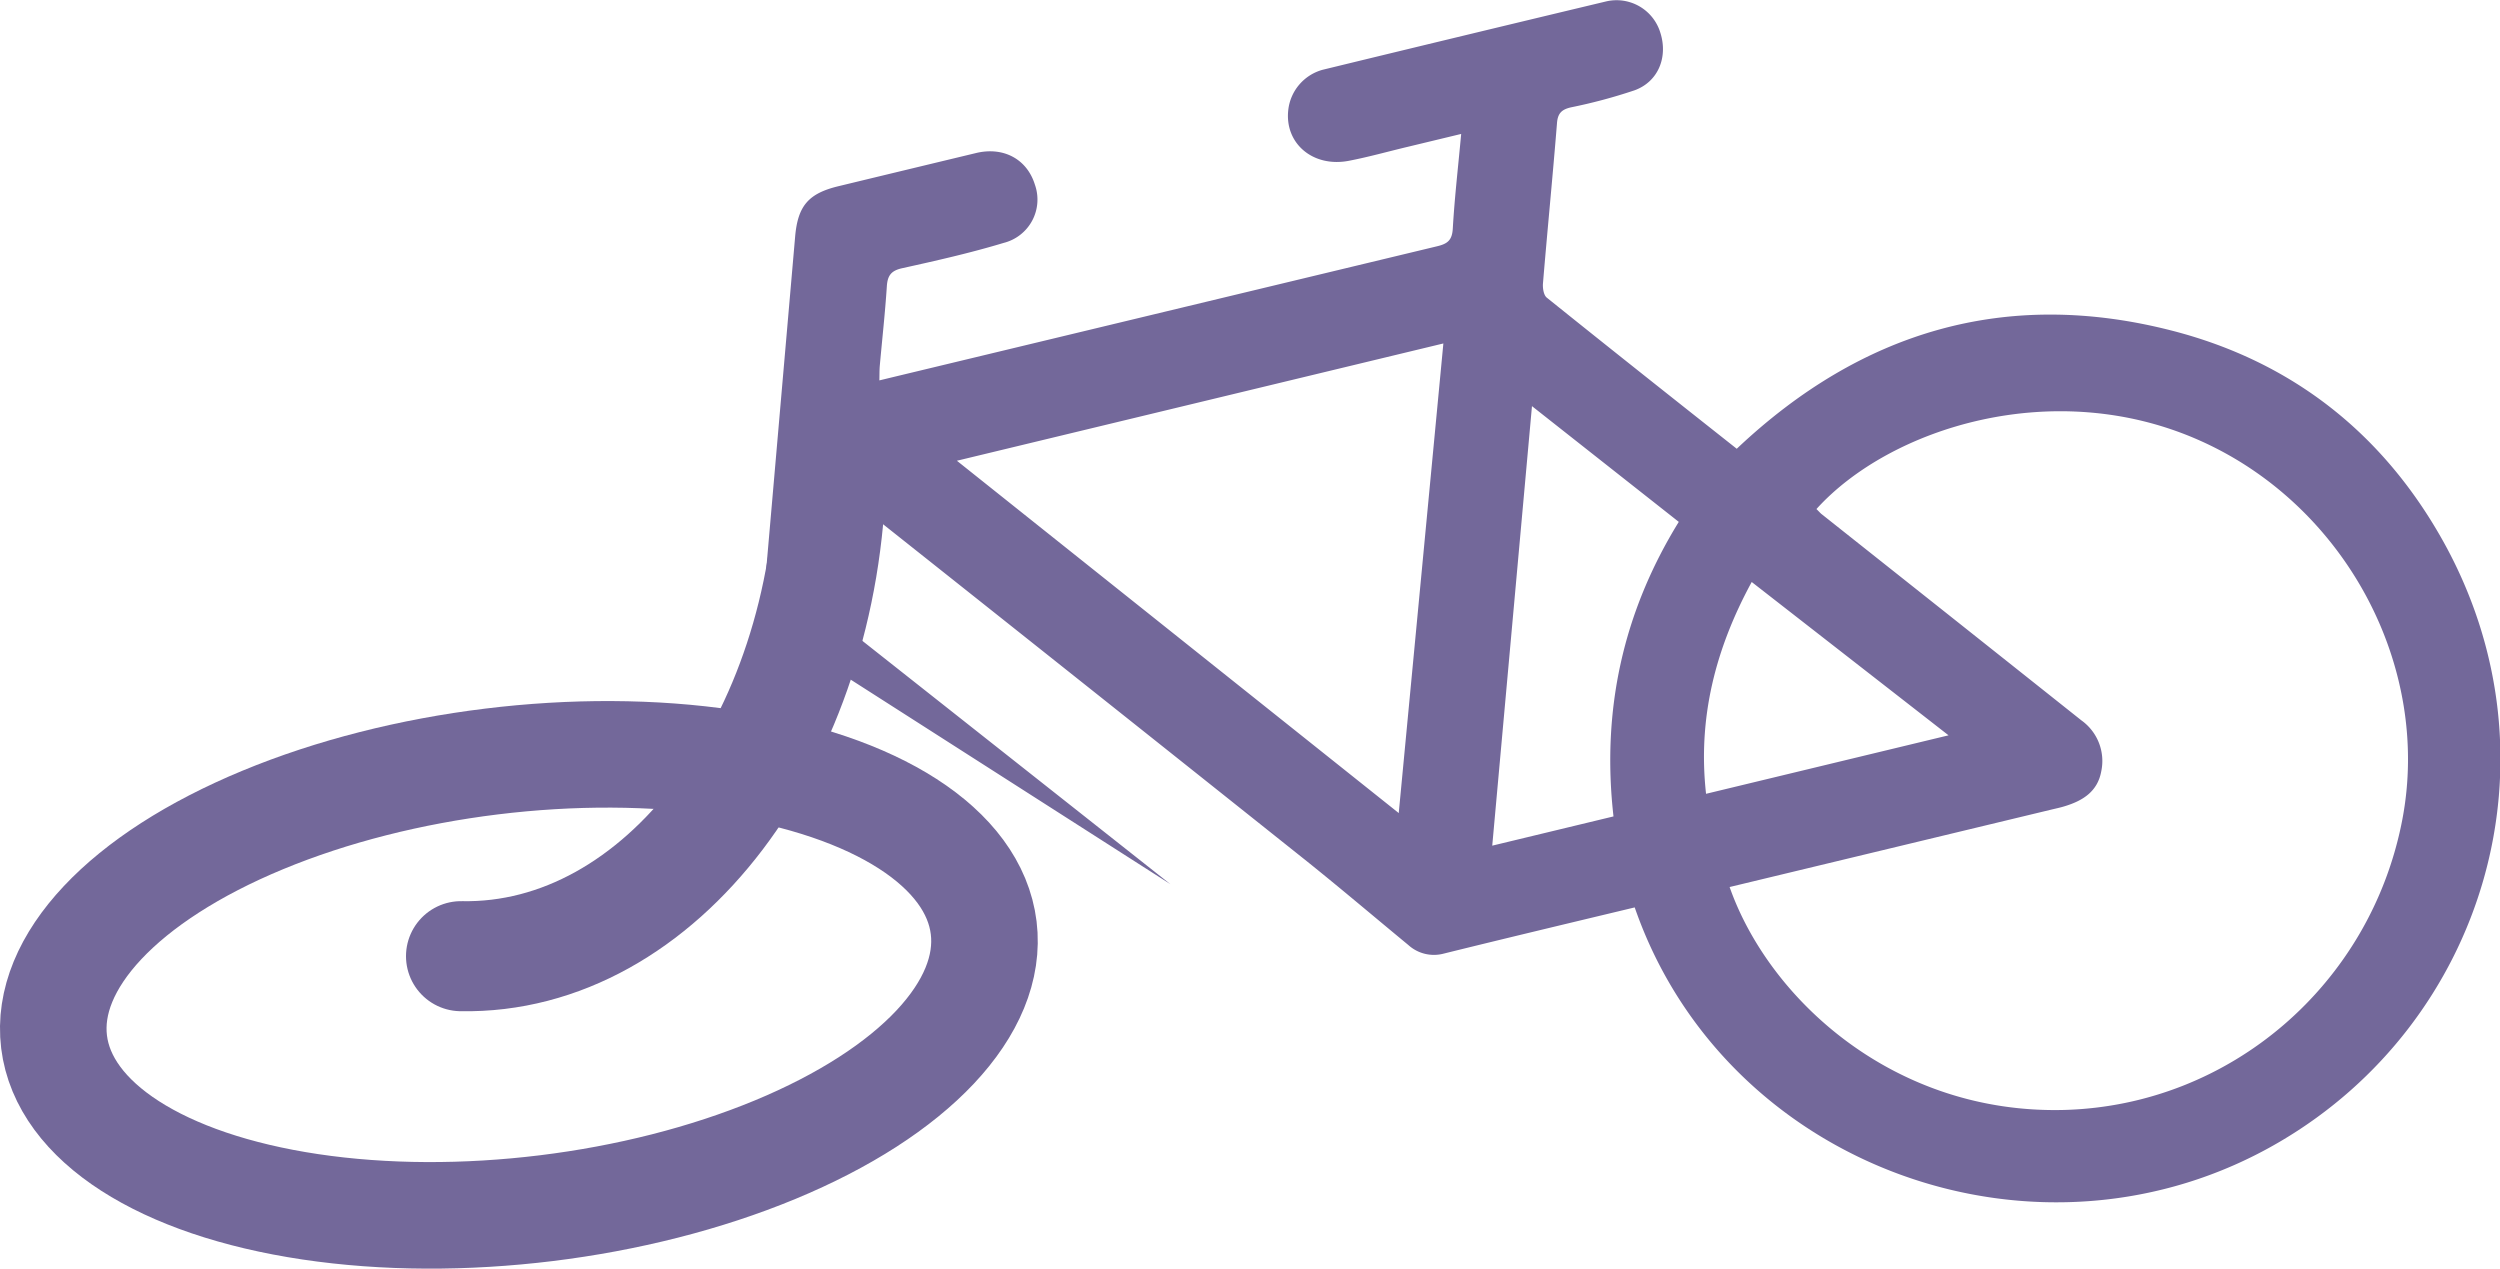 <svg id="Layer_1" data-name="Layer 1" xmlns="http://www.w3.org/2000/svg" viewBox="0 0 536.09 272.05">
  <defs>
    <style>.cls-1{fill:#73689a;}.cls-2,.cls-3{fill:none;stroke:#73689a;stroke-linecap:round;stroke-miterlimit:10;}.cls-2{stroke-width:23.6px;}.cls-3{stroke-width:22.85px;}</style>
  </defs>
  <title>BIKE</title>
  <path class="cls-1" d="M252.47,190.51,164.8,134.42l2.36-27.14q2.42-27.84,4.84-55.67c.58-6.58,2.87-9.22,9.28-10.77q14.77-3.57,29.54-7.12c5.86-1.4,10.89,1.32,12.58,6.76A9.58,9.58,0,0,1,216.7,53c-7.14,2.16-14.45,3.81-21.74,5.42-2.39.53-3.15,1.58-3.3,3.9-.37,5.67-1,11.33-1.51,17-.08.95-.06,1.9-.09,3.16l3.14-.76q58.22-14,116.45-28c2.23-.53,3.22-1.28,3.37-3.77.38-6.63,1.15-13.25,1.8-20.32l-11.45,2.76c-4.21,1-8.38,2.18-12.63,3-7.69,1.48-13.8-3.71-13-10.88a10.1,10.1,0,0,1,7.38-8.64q30.39-7.39,60.8-14.66a9.81,9.81,0,0,1,11.6,6.69c1.68,5.24-.42,10.51-5.51,12.37a113,113,0,0,1-13.65,3.66c-2,.46-2.85,1.28-3,3.45-.92,11.43-2.05,22.84-3,34.27-.09,1,.13,2.53.81,3.08,13.47,10.83,27,21.55,40.74,32.41,26.65-25.19,57.78-34.51,93.47-25.29,25.68,6.64,45.21,22.08,58.09,45.26,26,46.86,8.67,103-35.17,128.66-51.17,30-118.87,5.73-138.27-50.28l-3.33.8c-12.52,3-25.06,6-37.56,9.09a8.17,8.17,0,0,1-7.66-1.83c-7.27-6-14.45-12.1-21.81-18q-46-36.66-92.06-73.21c-.6-.48-1.23-.93-2.32-1.75L184.73,137M90.81,230.34,391,110.07c.34.32.66.68,1,1l27.24,21.61q14.31,11.36,28.61,22.73a10.69,10.69,0,0,1,4.22,10.92c-.8,4.35-4,6.3-7.85,7.47-.94.29-1.9.49-2.86.72L376,190.25l-3.62.87c8.48,24.11,35.36,48.78,71.83,47.8,35.56-1,65.6-26.93,72.4-62.13,6.35-32.9-12.14-67.4-43.24-81.34C442,81.36,406.7,92.69,391,110.07ZM206.68,99.71l94.75,75.55L311,74.56ZM330,88l-8.52,94.25,26-6.27c-2.57-22.71,2-43.69,14-63.16Zm47.12,37.71c-7.84,14.42-11.59,29.28-9.79,45.42l52-12.54Z" transform="translate(-1.49 -0.91)"/>
  <path class="cls-2" d="M179.73,101.35c-1.13,58.64-36.64,105.42-79.38,104.6" transform="translate(-1.49 -0.91)"/>
  <ellipse class="cls-3" cx="112.76" cy="212.09" rx="100.42" ry="48.25" transform="translate(-26.5 14.42) rotate(-7)"/>
</svg>